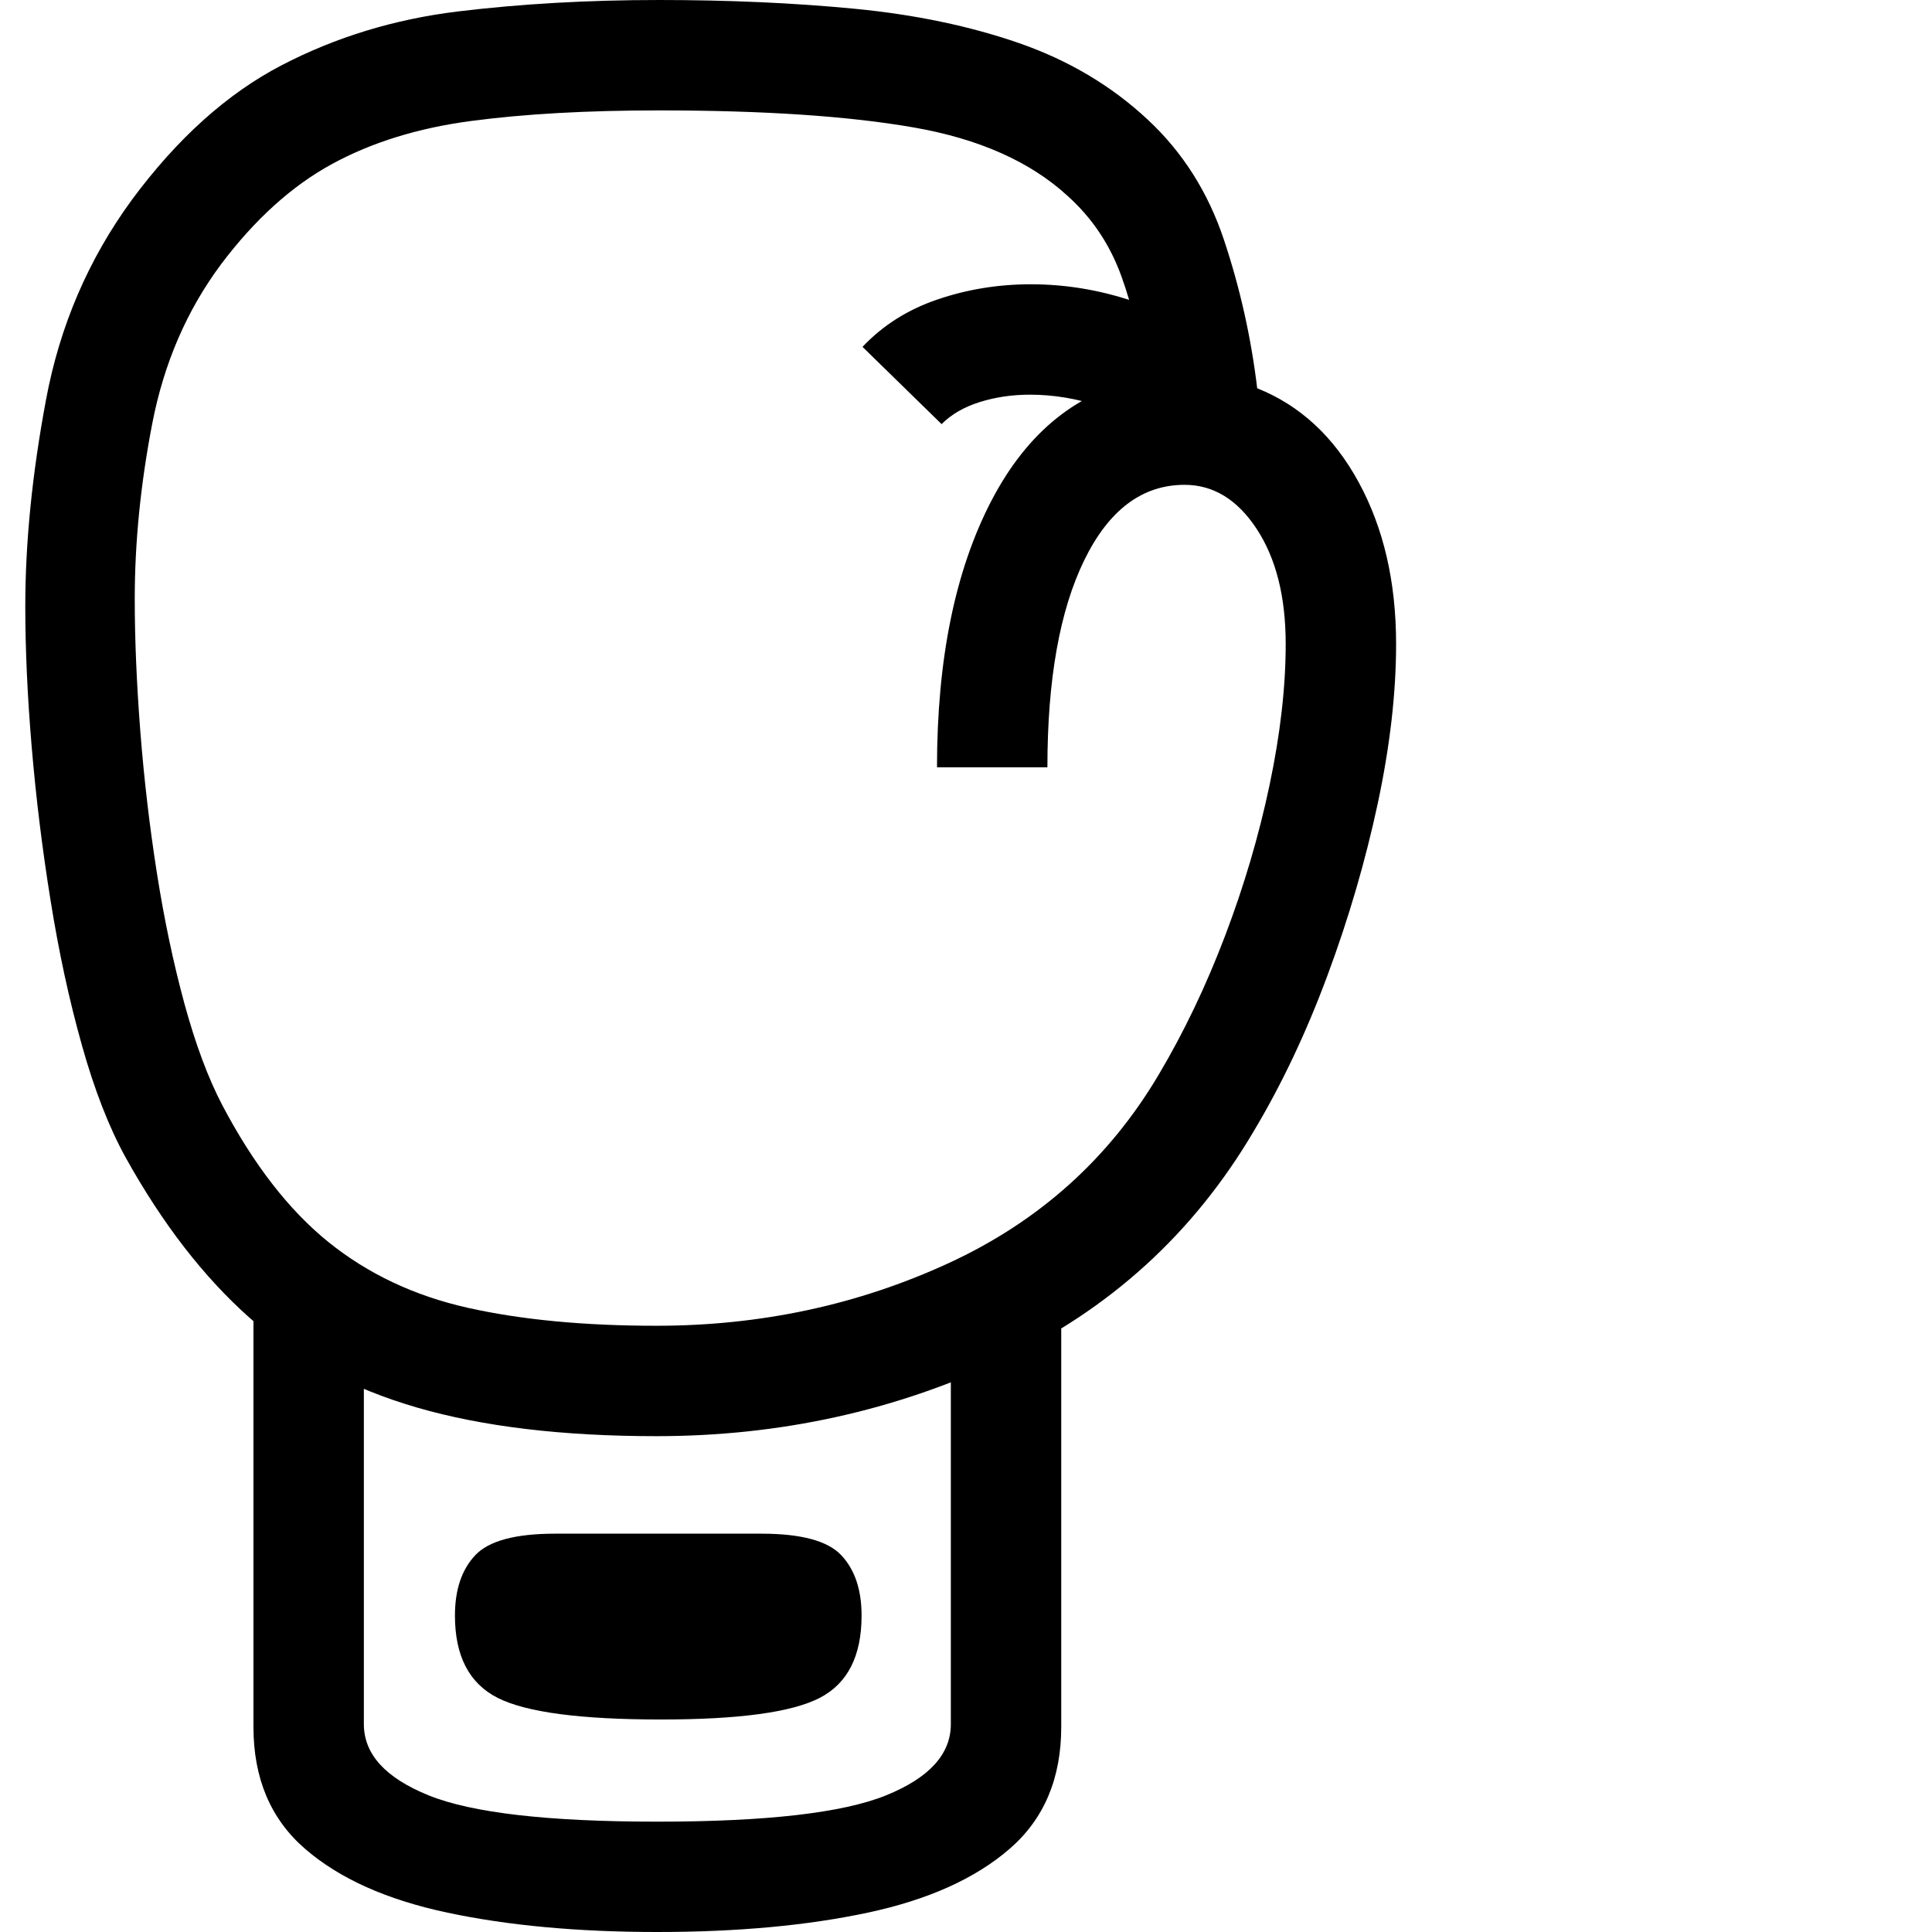 <svg version="1.1" xmlns="http://www.w3.org/2000/svg" style="fill:rgba(0,0,0,1.0)" width="256" height="256" viewBox="0 0 31.953 32.812"><path fill="rgb(0, 0, 0)" d="M10.719 24.391 C9.125 24.391 7.771 24.229 6.656 23.906 C5.542 23.583 4.594 23.076 3.812 22.383 C3.031 21.69 2.328 20.781 1.703 19.656 C1.422 19.146 1.174 18.51 0.961 17.75 C0.747 16.99 0.57 16.172 0.43 15.297 C0.289 14.422 0.182 13.552 0.109 12.688 C0.036 11.823 0 11.026 0 10.297 C0 9.214 0.117 8.044 0.352 6.789 C0.586 5.534 1.073 4.401 1.812 3.391 C2.583 2.349 3.43 1.589 4.352 1.109 C5.273 0.63 6.271 0.326 7.344 0.195 C8.417 0.065 9.557 -0 10.766 -0 C11.943 -0 13.047 0.049 14.078 0.148 C15.109 0.247 16.044 0.443 16.883 0.734 C17.721 1.026 18.448 1.458 19.062 2.031 C19.656 2.583 20.089 3.266 20.359 4.078 C20.63 4.891 20.818 5.729 20.922 6.594 C21.651 6.885 22.227 7.419 22.648 8.195 C23.07 8.971 23.281 9.885 23.281 10.938 C23.281 11.771 23.177 12.674 22.969 13.648 C22.76 14.622 22.477 15.594 22.117 16.562 C21.758 17.531 21.339 18.417 20.859 19.219 C19.839 20.948 18.417 22.242 16.594 23.102 C14.771 23.961 12.813 24.391 10.719 24.391 Z M10.797 29.203 C9.432 29.203 8.508 29.081 8.023 28.836 C7.539 28.591 7.297 28.125 7.297 27.438 C7.297 27 7.411 26.659 7.641 26.414 C7.87 26.169 8.323 26.047 9 26.047 L12.5 26.047 C13.177 26.047 13.63 26.169 13.859 26.414 C14.089 26.659 14.203 27 14.203 27.438 C14.203 28.125 13.966 28.591 13.492 28.836 C13.018 29.081 12.12 29.203 10.797 29.203 Z M10.734 32.812 C9.391 32.812 8.203 32.703 7.172 32.484 C6.141 32.266 5.333 31.904 4.75 31.398 C4.167 30.893 3.875 30.203 3.875 29.328 L3.875 21.672 L5.75 22.297 L5.75 29.281 C5.75 29.792 6.117 30.195 6.852 30.492 C7.586 30.789 8.88 30.938 10.734 30.938 C12.589 30.938 13.883 30.789 14.617 30.492 C15.352 30.195 15.719 29.792 15.719 29.281 L15.719 22.297 L17.594 21.672 L17.594 29.328 C17.594 30.203 17.302 30.893 16.719 31.398 C16.135 31.904 15.331 32.266 14.305 32.484 C13.279 32.703 12.089 32.812 10.734 32.812 Z M10.719 22.516 C12.49 22.516 14.143 22.161 15.68 21.453 C17.216 20.745 18.406 19.677 19.25 18.25 C19.677 17.531 20.052 16.747 20.375 15.898 C20.698 15.049 20.951 14.193 21.133 13.328 C21.315 12.464 21.406 11.667 21.406 10.938 C21.406 10.135 21.242 9.484 20.914 8.984 C20.586 8.484 20.177 8.234 19.688 8.234 C18.969 8.234 18.401 8.661 17.984 9.516 C17.568 10.37 17.359 11.542 17.359 13.031 L15.484 13.031 C15.484 11.198 15.792 9.69 16.406 8.508 C17.021 7.326 17.891 6.63 19.016 6.422 C18.943 5.807 18.81 5.232 18.617 4.695 C18.424 4.159 18.12 3.703 17.703 3.328 C17.068 2.745 16.195 2.357 15.086 2.164 C13.977 1.971 12.536 1.875 10.766 1.875 C9.536 1.875 8.471 1.935 7.57 2.055 C6.669 2.174 5.88 2.419 5.203 2.789 C4.526 3.159 3.901 3.724 3.328 4.484 C2.745 5.266 2.354 6.169 2.156 7.195 C1.958 8.221 1.859 9.214 1.859 10.172 C1.859 10.859 1.891 11.607 1.953 12.414 C2.016 13.221 2.109 14.023 2.234 14.82 C2.359 15.617 2.516 16.359 2.703 17.047 C2.891 17.734 3.104 18.307 3.344 18.766 C3.875 19.776 4.477 20.552 5.148 21.094 C5.82 21.635 6.609 22.008 7.516 22.211 C8.422 22.414 9.49 22.516 10.719 22.516 Z M19.234 7.5 C18.974 7.229 18.646 7.029 18.25 6.898 C17.854 6.768 17.458 6.703 17.062 6.703 C16.76 6.703 16.477 6.745 16.211 6.828 C15.945 6.911 15.729 7.036 15.562 7.203 L14.219 5.891 C14.563 5.526 14.987 5.258 15.492 5.086 C15.997 4.914 16.526 4.828 17.078 4.828 C17.714 4.828 18.339 4.94 18.953 5.164 C19.568 5.388 20.099 5.719 20.547 6.156 Z M31.953 27.344" /></svg>